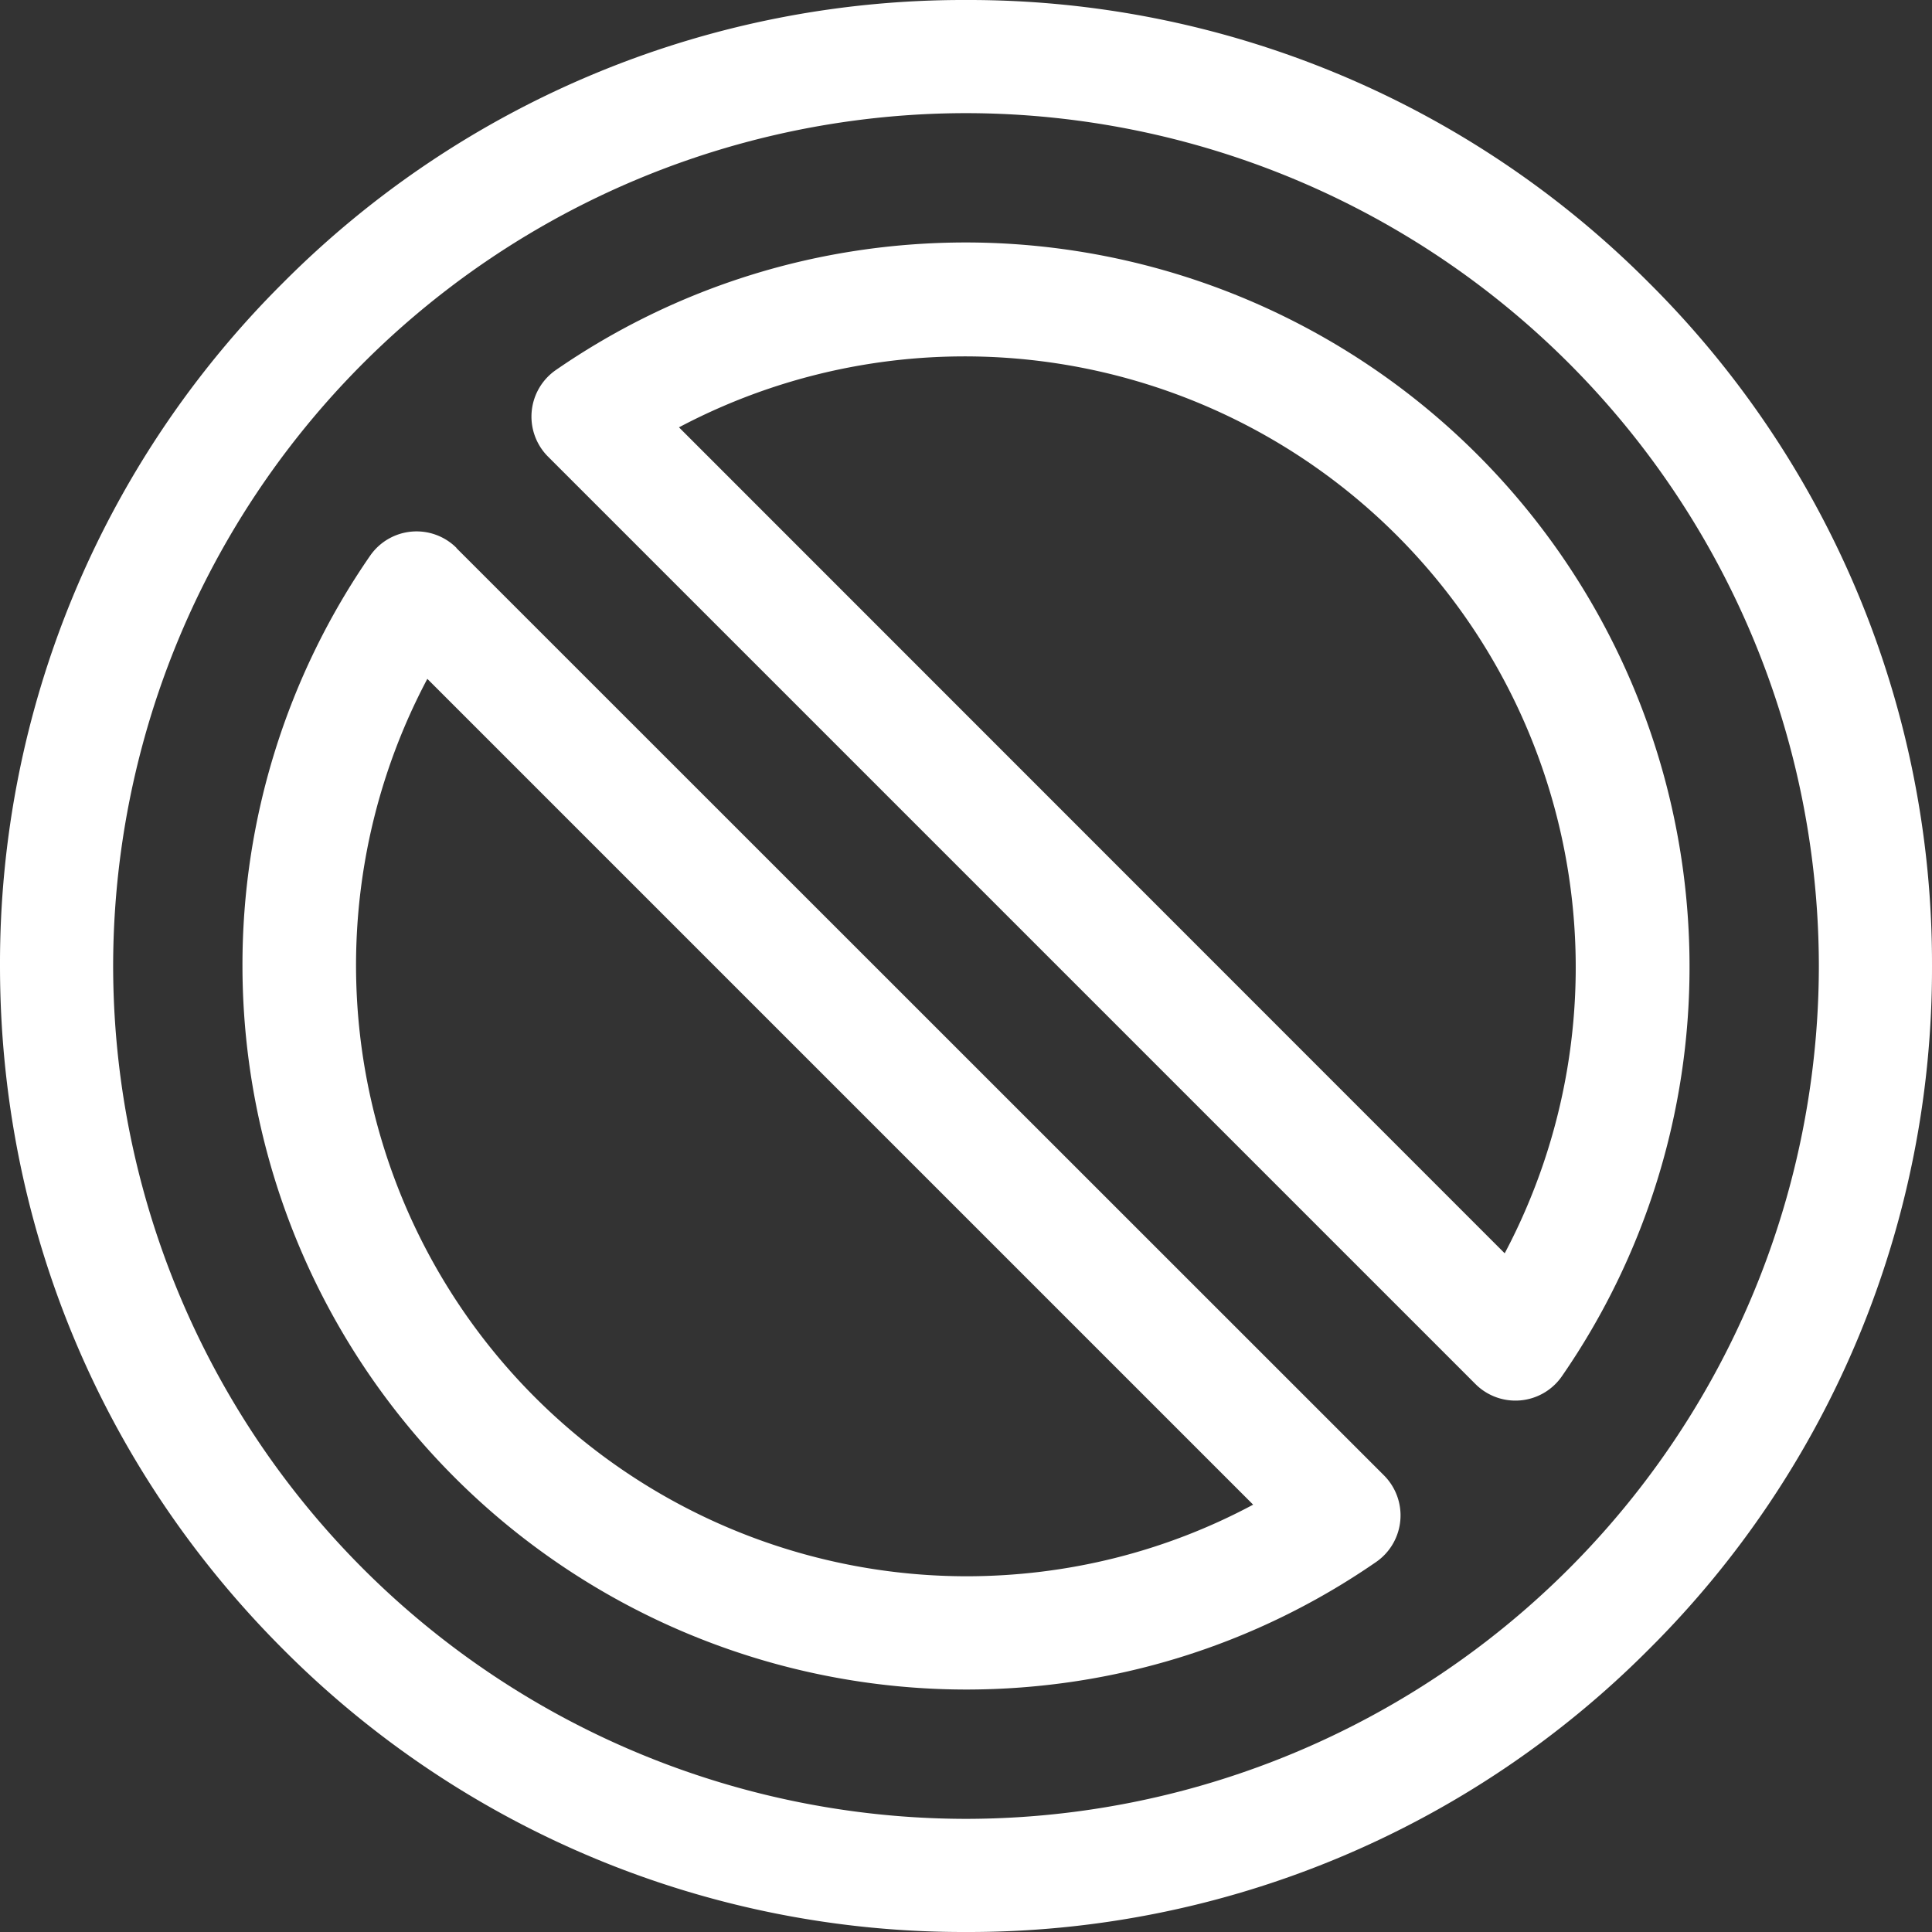 <svg width="16" height="16" fill="none">
  <rect width="100%" height="100%" fill="#333333" stroke="none"/>
  <path d="M3.781 4.538a.468.468 0 0 0-.717.066A5.958 5.958 0 0 0 2.008 8 5.998 5.998 0 0 0 8 13.992c1.22 0 2.395-.365 3.396-1.056a.469.469 0 0 0 .066-.717L3.78 4.539ZM8 13.054a5.06 5.06 0 0 1-4.461-7.432l6.839 6.839c-.729.39-1.54.593-2.378.593Z" fill="#fff"/>
  <path d="M13.657 2.343A7.948 7.948 0 0 0 8 0a7.948 7.948 0 0 0-5.657 2.343A7.948 7.948 0 0 0 0 8c0 2.137.832 4.146 2.343 5.657A7.948 7.948 0 0 0 8 16a7.948 7.948 0 0 0 5.657-2.343A7.948 7.948 0 0 0 16 8a7.948 7.948 0 0 0-2.343-5.657ZM8 15.063A7.07 7.07 0 0 1 .937 8 7.07 7.07 0 0 1 8 .937 7.07 7.07 0 0 1 15.063 8 7.07 7.07 0 0 1 8 15.063Z" fill="#fff"/>
  <path d="M8 2.008c-1.22 0-2.395.365-3.396 1.056a.469.469 0 0 0-.066.717l7.68 7.68a.468.468 0 0 0 .718-.065A5.958 5.958 0 0 0 13.992 8 5.998 5.998 0 0 0 8 2.008Zm4.46 8.37L5.623 3.539a5.06 5.06 0 0 1 6.839 6.839Z" fill="#fff"/>
</svg>
